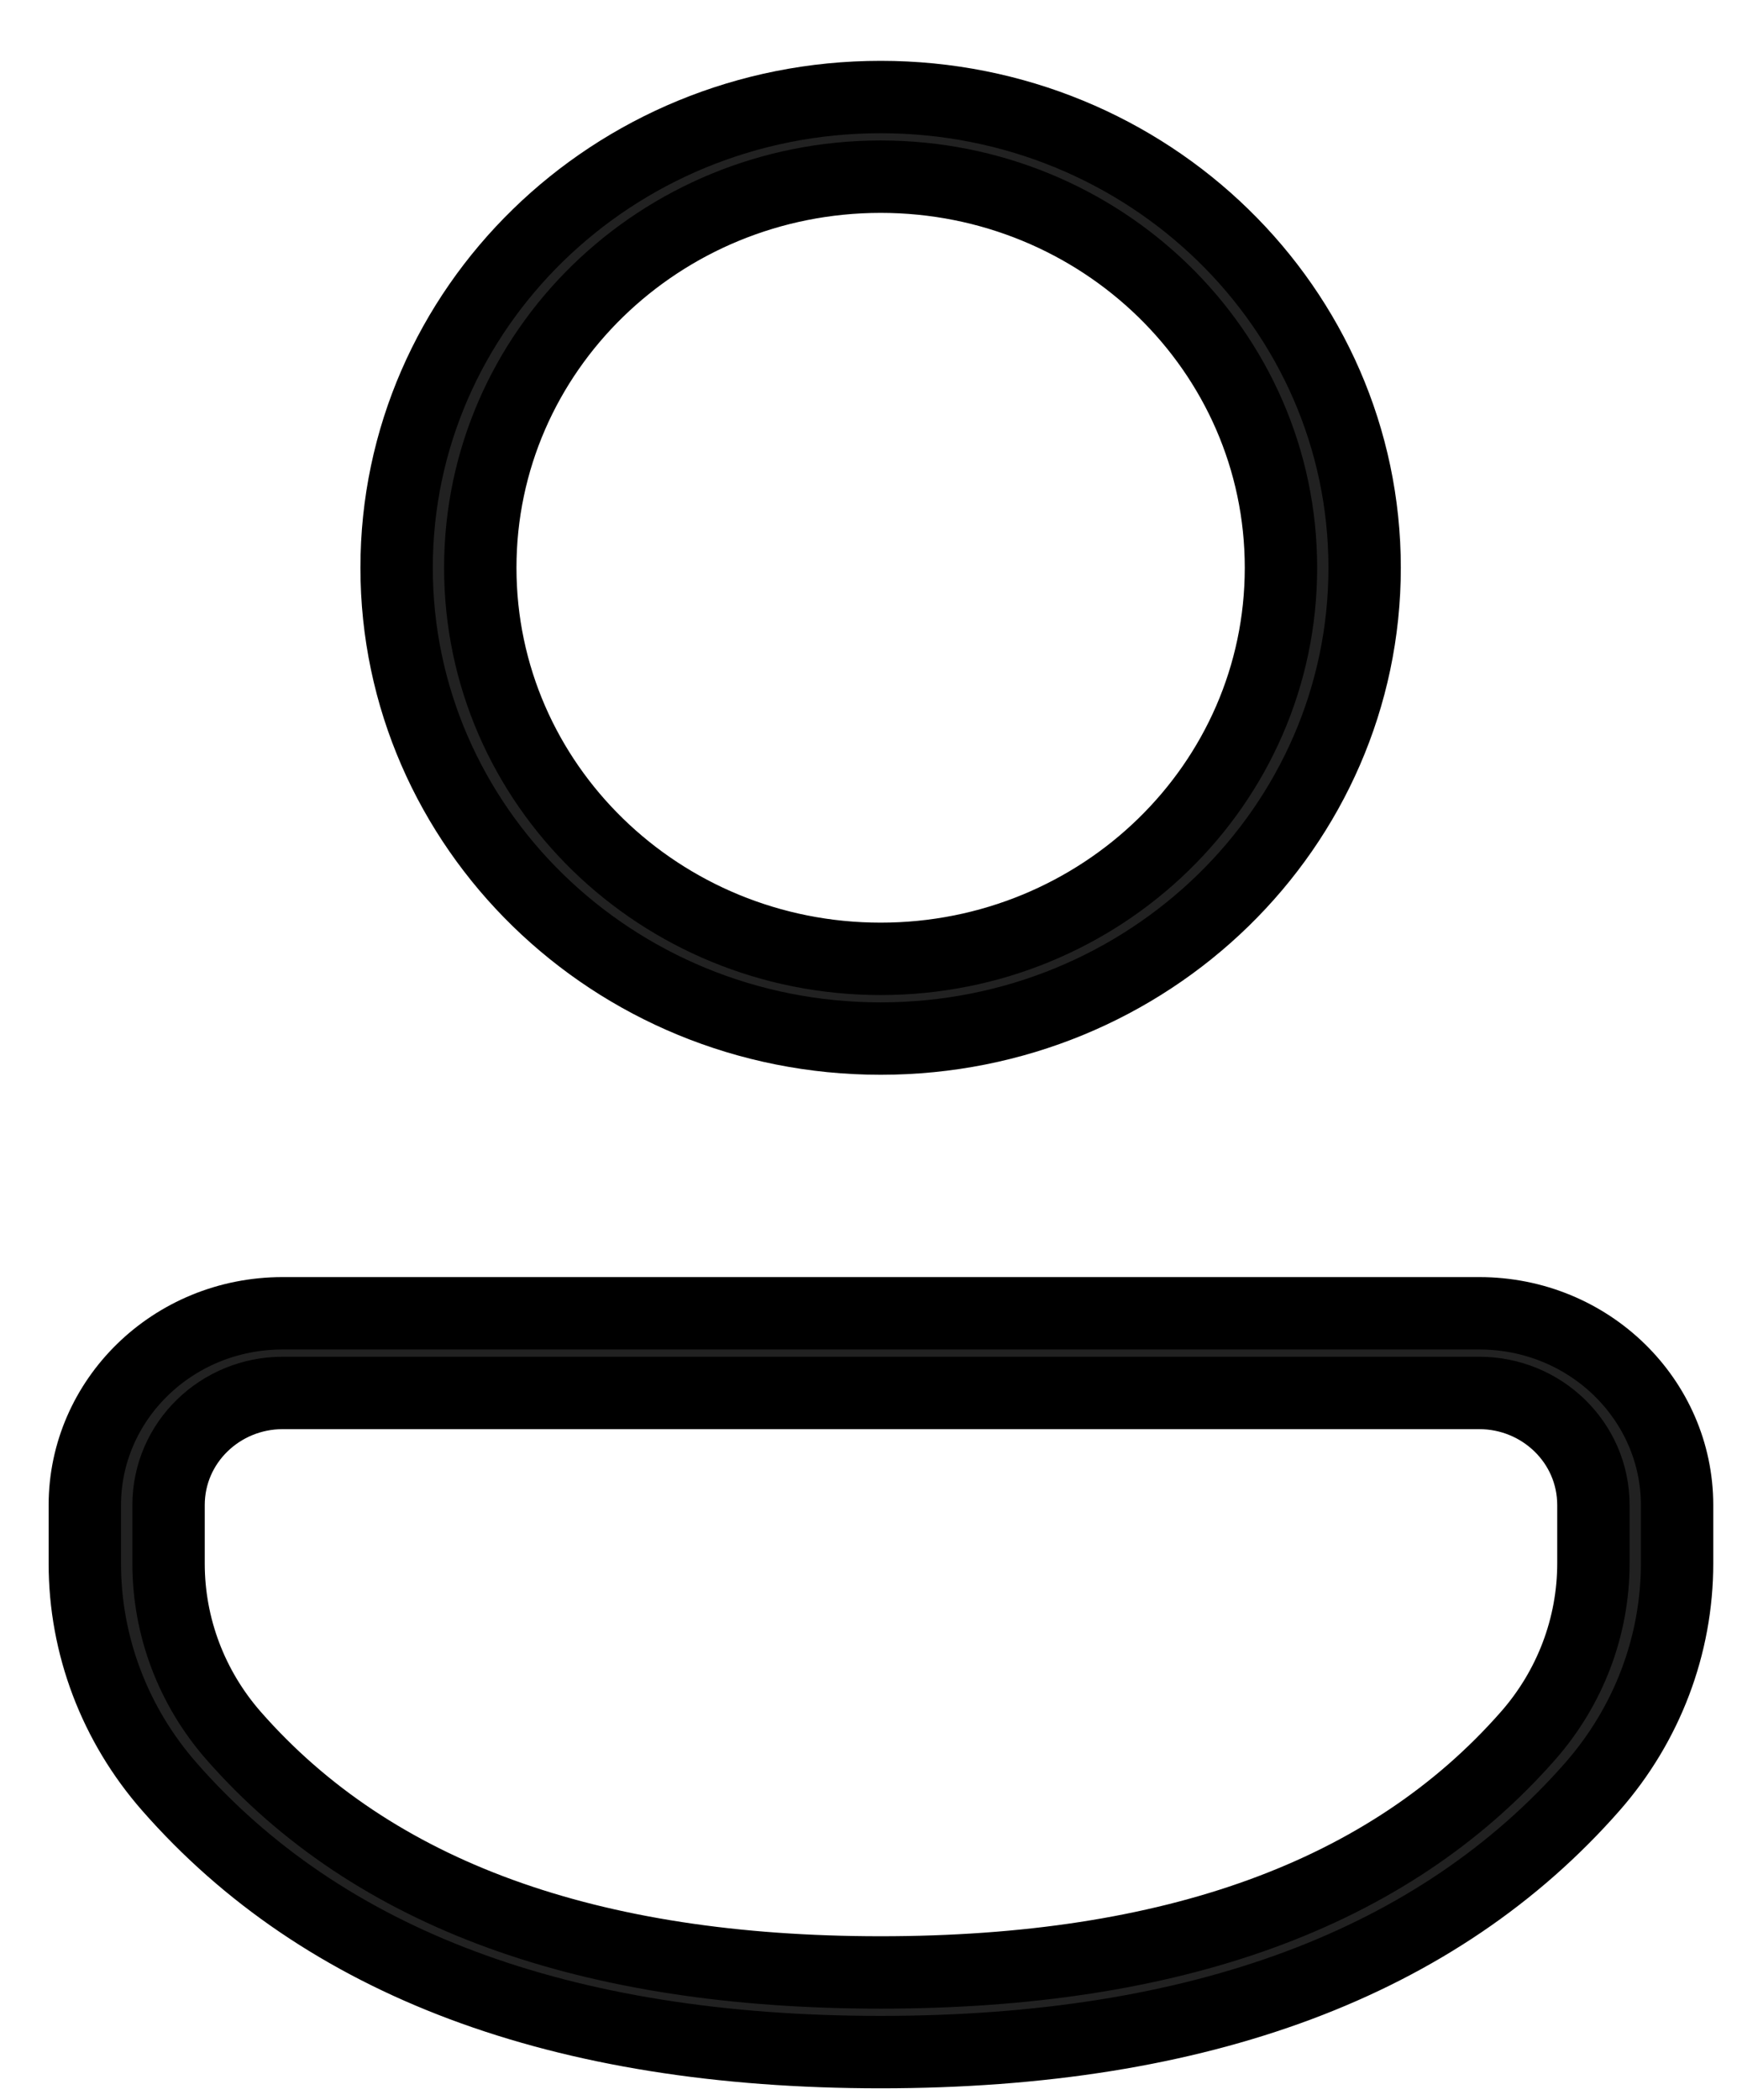 <svg width="24" height="29" viewBox="0 0 24 29"
 fill="none"
  xmlns="http://www.w3.org/2000/svg">
<path d="M2.34 24.675L2.34 24.675C1.585 23.814 1.172 22.722 1.172 21.594V20.786C1.172 19.335 2.383 18.137 3.905 18.137H20.439C21.961 18.137 23.172 19.335 23.172 20.786V21.591C23.172 22.721 22.758 23.814 22.001 24.676C19.87 27.101 16.598 28.34 12.168 28.34C7.736 28.34 4.466 27.101 2.34 24.675ZM20.439 19.237H3.905C3.047 19.237 2.329 19.918 2.329 20.786V21.594C2.329 22.467 2.648 23.309 3.227 23.97C5.158 26.172 8.148 27.24 12.168 27.24C16.188 27.24 19.18 26.172 21.114 23.97C21.695 23.309 22.016 22.465 22.016 21.591V20.786C22.016 19.918 21.298 19.237 20.439 19.237ZM12.168 1.34C15.874 1.34 18.855 4.263 18.855 7.841C18.855 11.42 15.874 14.343 12.168 14.343C8.462 14.343 5.48 11.42 5.48 7.841C5.48 4.263 8.462 1.34 12.168 1.34ZM12.168 2.44C9.125 2.44 6.636 4.846 6.636 7.841C6.636 10.836 9.125 13.242 12.168 13.242C15.21 13.242 17.699 10.836 17.699 7.841C17.699 4.846 15.21 2.44 12.168 2.44Z" 
fill="#212121"
 stroke="black"/>
</svg>
